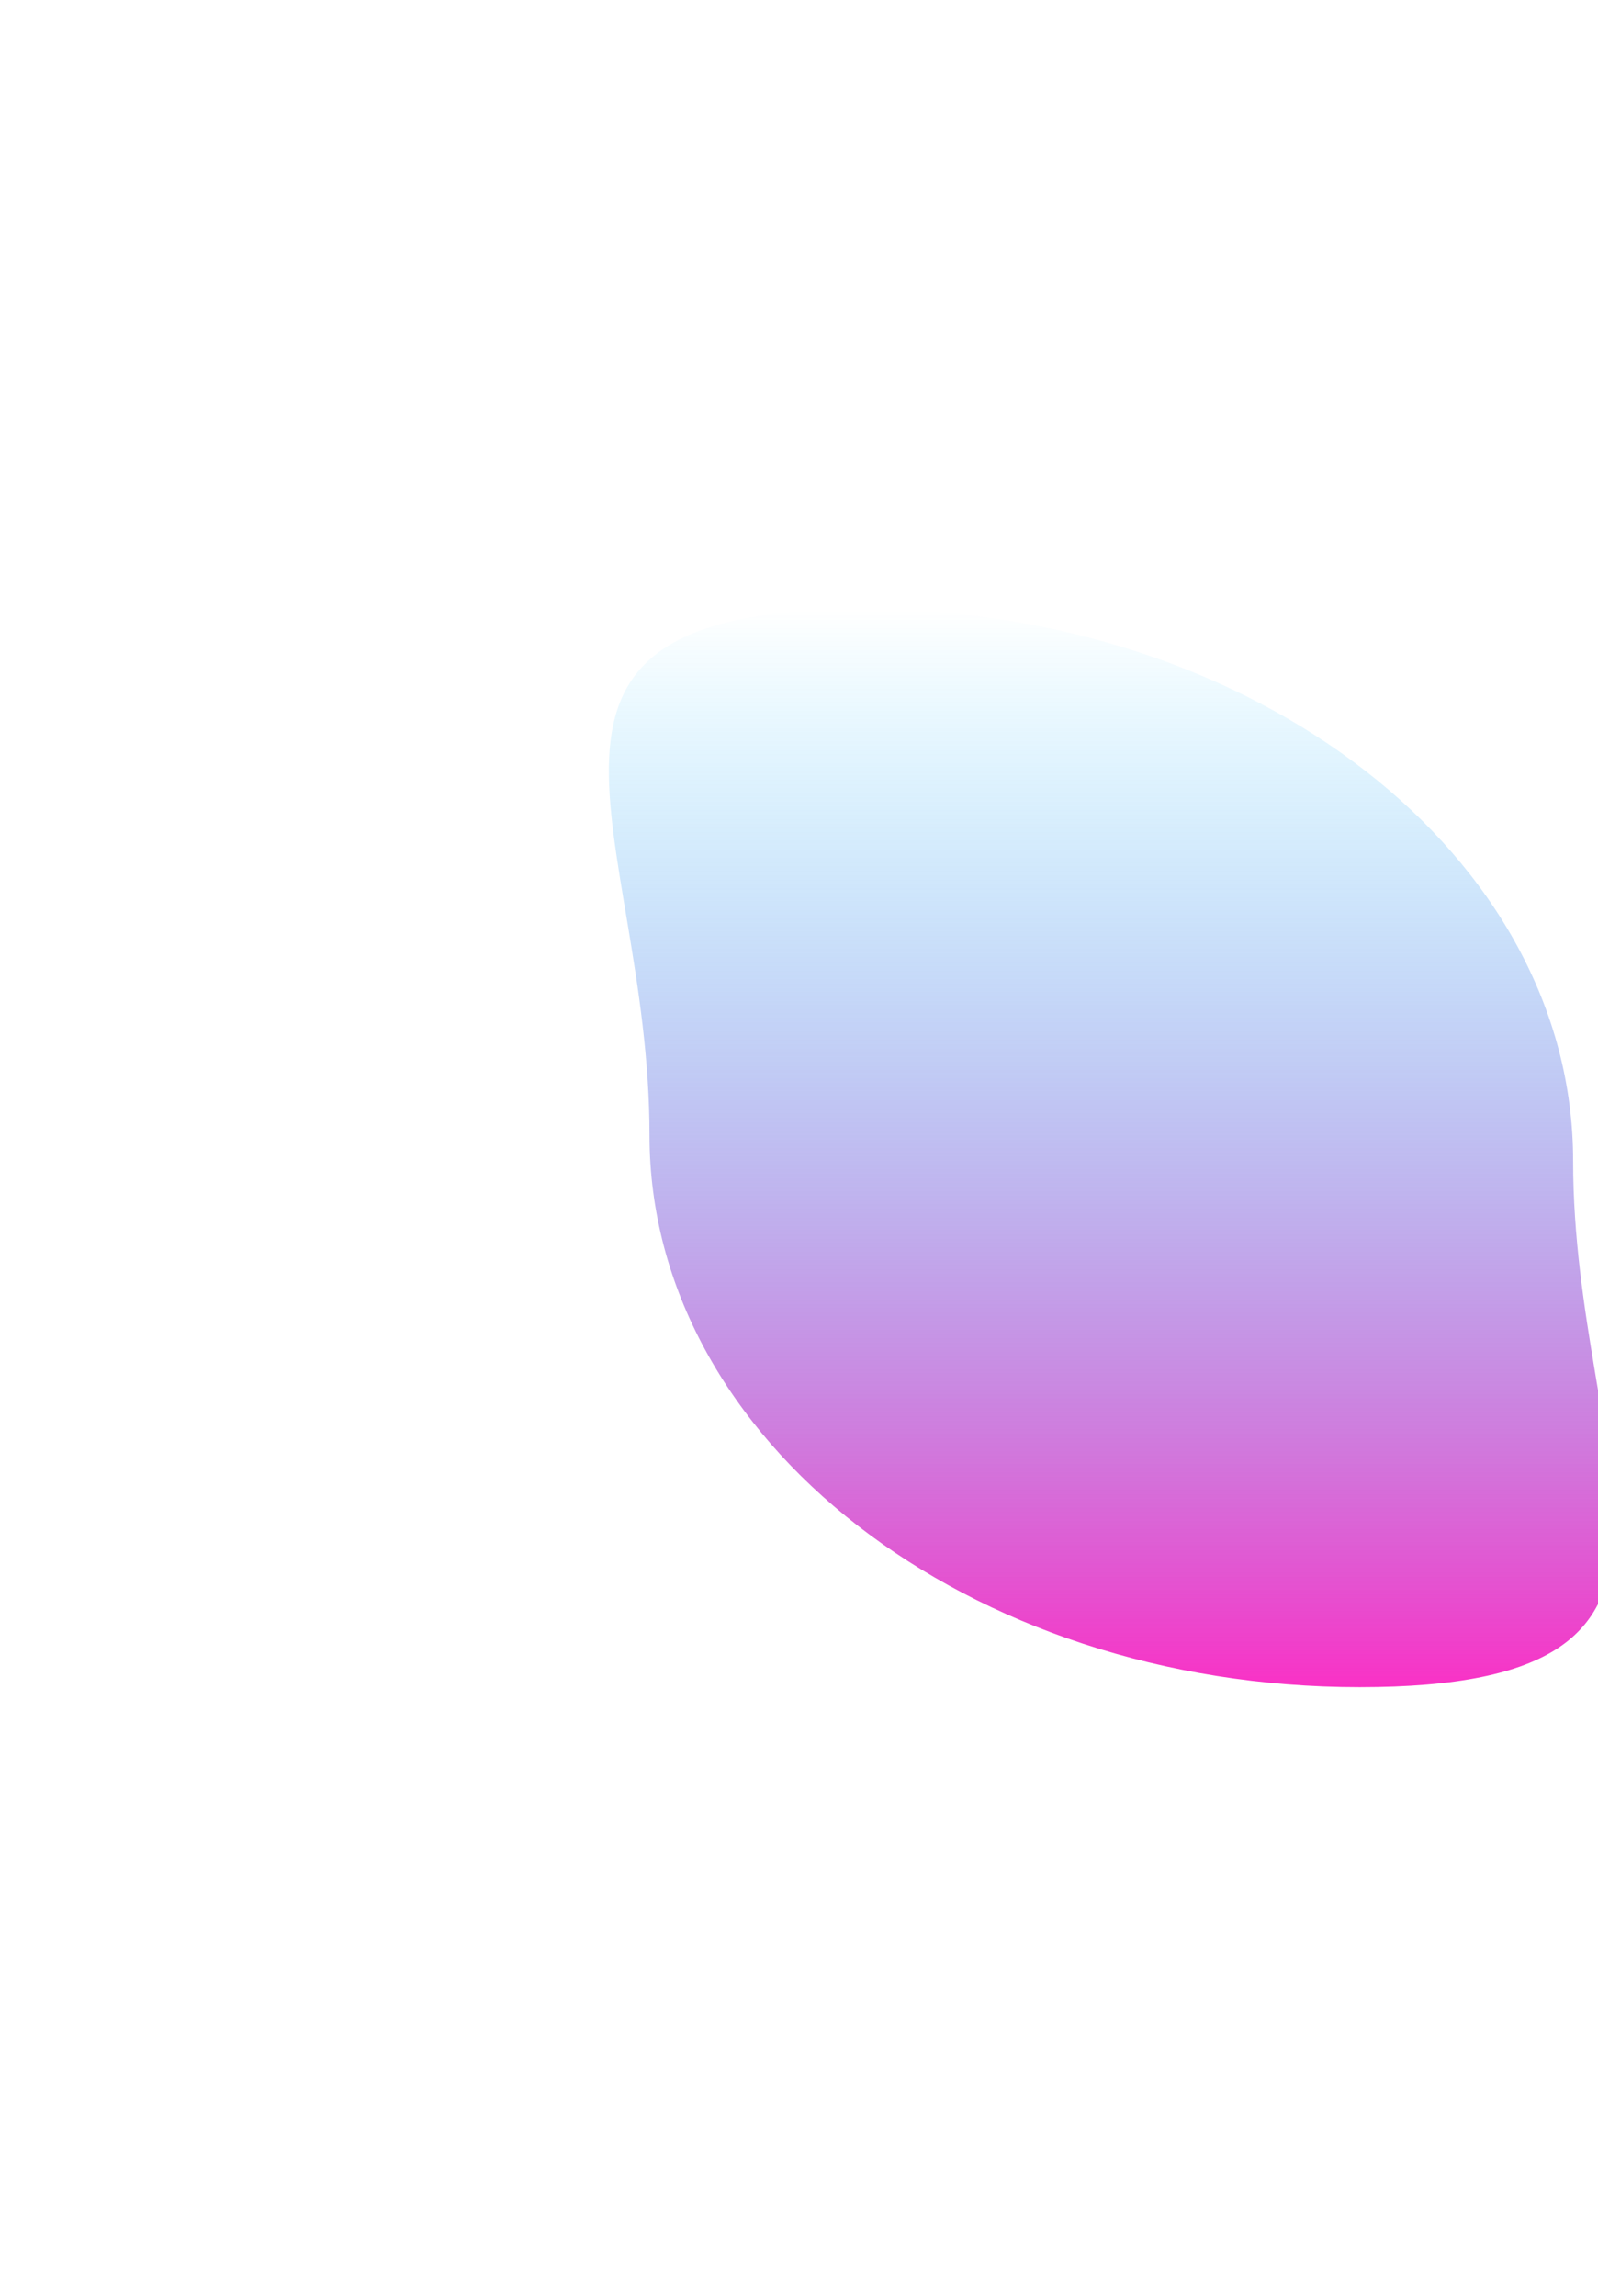 <svg width="811" height="1165" viewBox="0 0 811 1165" fill="none" xmlns="http://www.w3.org/2000/svg">
<g filter="url(#filter0_f_2112_441)">
<path d="M798.373 589C798.373 743.64 889.088 856 690.038 856C490.988 856 329.627 730.64 329.627 576C329.627 421.36 238.912 309 437.962 309C637.012 309 798.373 434.36 798.373 589Z" fill="url(#paint0_linear_2112_441)"/>
</g>
<defs>
<filter id="filter0_f_2112_441" x="0.4" y="0.4" width="1127.2" height="1164.2" filterUnits="userSpaceOnUse" color-interpolation-filters="sRGB">
<feFlood flood-opacity="0" result="BackgroundImageFix"/>
<feBlend mode="normal" in="SourceGraphic" in2="BackgroundImageFix" result="shape"/>
<feGaussianBlur stdDeviation="154.3" result="effect1_foregroundBlur_2112_441"/>
</filter>
<linearGradient id="paint0_linear_2112_441" x1="437.963" y1="309" x2="437.963" y2="869" gradientUnits="userSpaceOnUse">
<stop stop-color="#00C2FF" stop-opacity="0"/>
<stop offset="1" stop-color="#FF29C3"/>
</linearGradient>
</defs>
</svg>
